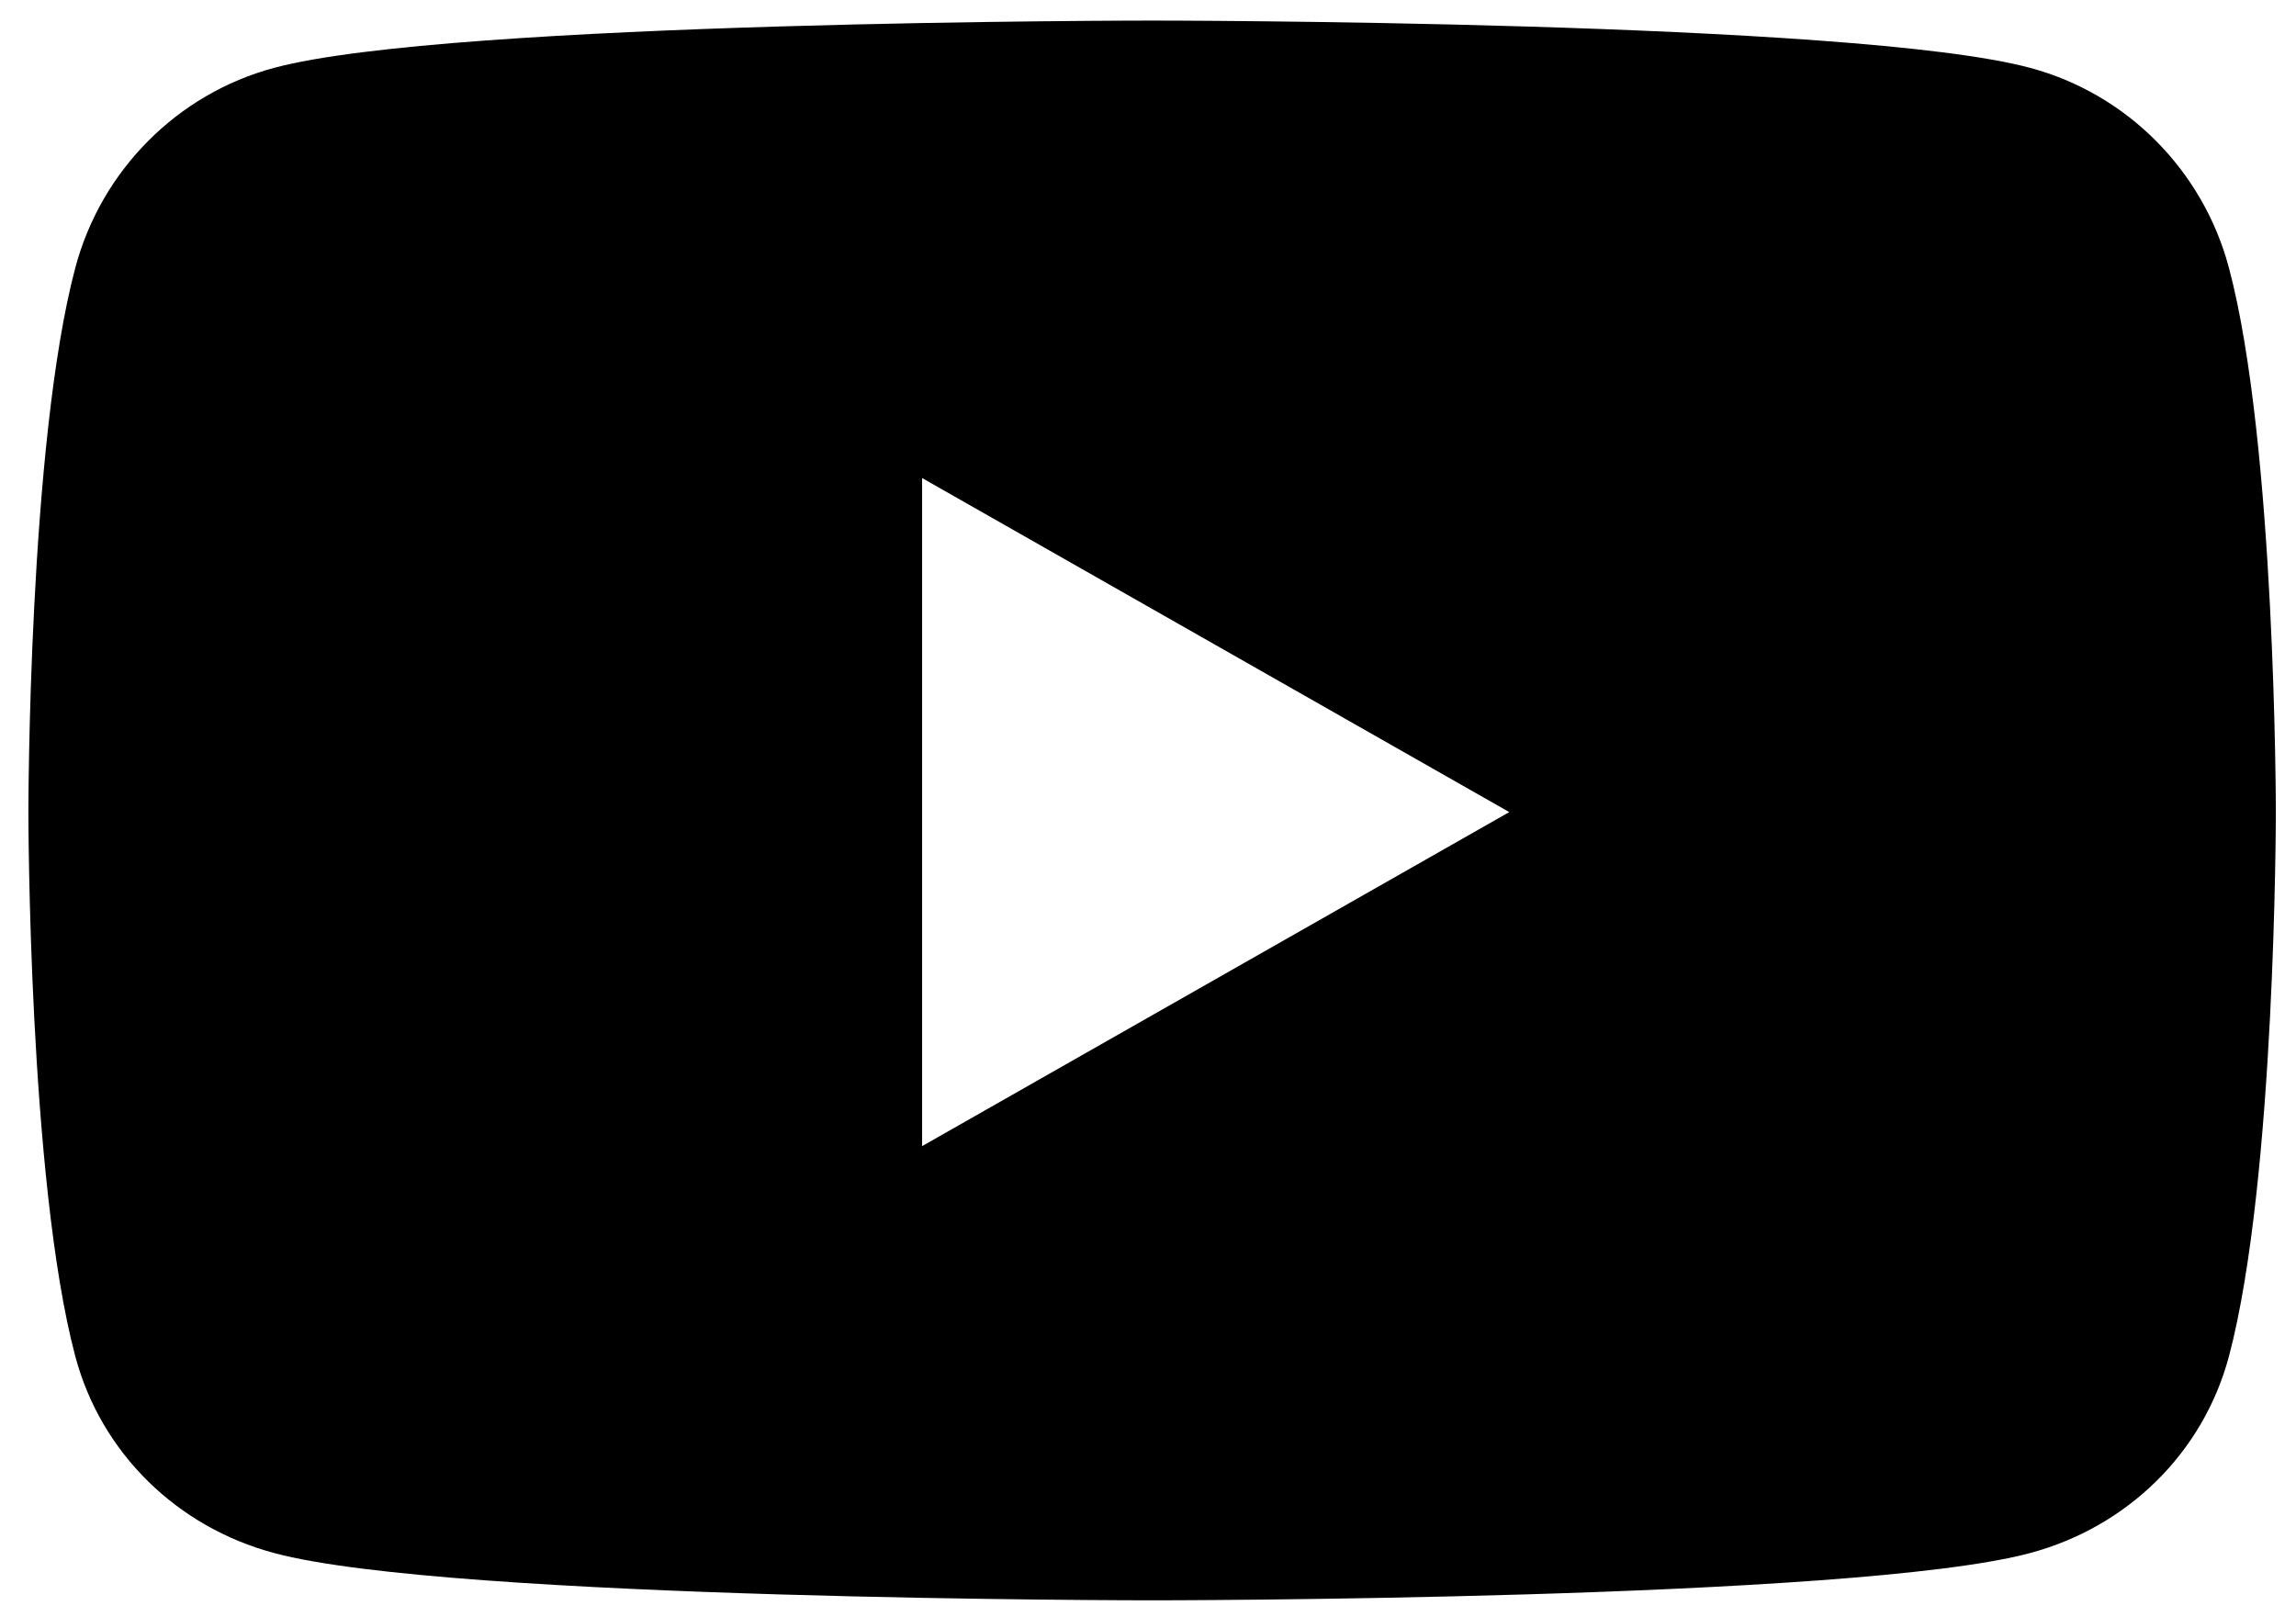 <?xml version="1.0" encoding="utf-8"?>
<!-- Generator: Adobe Illustrator 22.1.0, SVG Export Plug-In . SVG Version: 6.00 Build 0)  -->
<svg version="1.1" id="Layer_1" focusable="false" xmlns="http://www.w3.org/2000/svg" xmlns:xlink="http://www.w3.org/1999/xlink"
	 x="0px" y="0px" viewBox="0 0 558 393" style="enable-background:new 0 0 558 393;" xml:space="preserve">
<path d="M541.7,65.1c-6.3-23.7-24.8-42.3-48.3-48.6C450.8,5,280,5,280,5S109.2,5,66.6,16.5c-23.5,6.3-42,24.9-48.3,48.6
	C6.9,107.9,6.9,197.4,6.9,197.4s0,89.4,11.4,132.3c6.3,23.6,24.8,41.5,48.3,47.8C109.2,389,280,389,280,389s170.8,0,213.4-11.5
	c23.5-6.3,42-24.2,48.3-47.8c11.4-42.9,11.4-132.3,11.4-132.3S553.1,107.9,541.7,65.1z M224.1,278.6V116.2l142.7,81.2L224.1,278.6
	L224.1,278.6z"/>
</svg>
